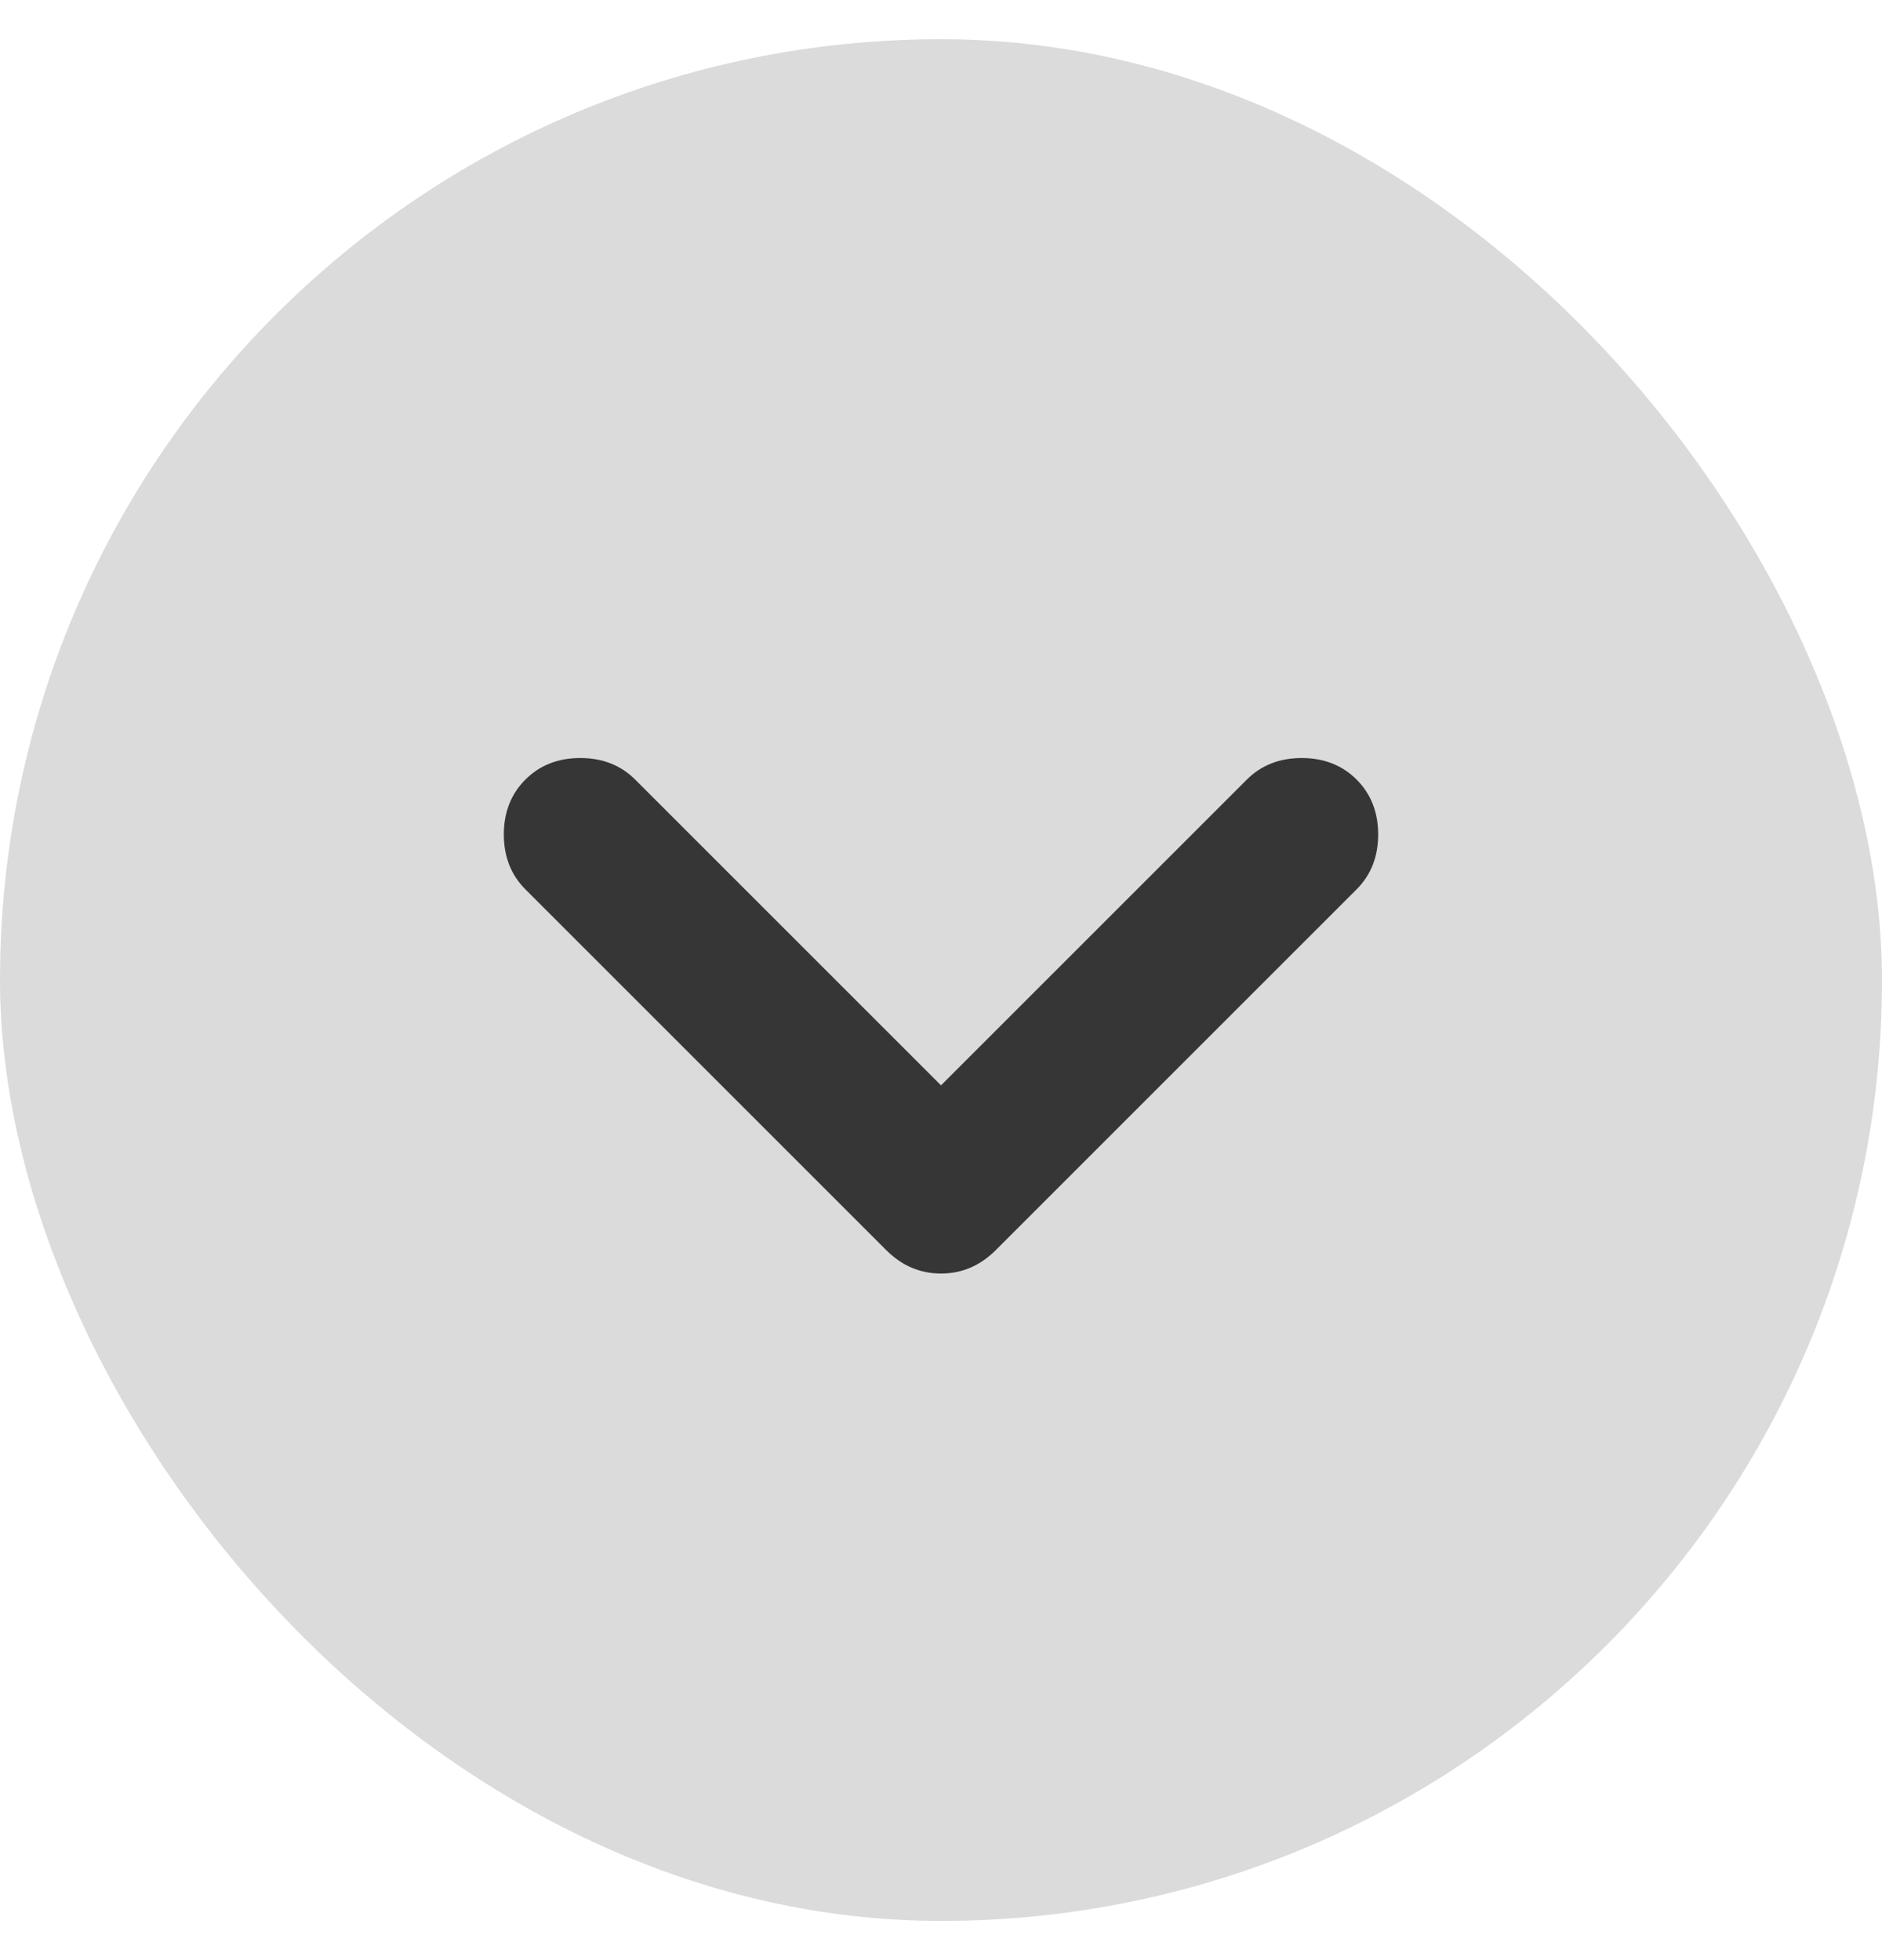 <svg width="24" height="25" viewBox="0 0 24 25" fill="none" xmlns="http://www.w3.org/2000/svg" transform="rotate(180 12 12.5)">
<g id="Frame 560">
<g clip-path="url(#clip0_442_1183)">
<rect y="0.5" width="24" height="24" rx="12" fill="#DBDBDB"/>
<g id="keyboard_arrow_up">
<mask id="mask0_442_1183" style="mask-type:alpha" maskUnits="userSpaceOnUse" x="0" y="0" width="24" height="25">
<rect id="Bounding box" y="0.357" width="24" height="24" fill="#D9D9D9"/>
</mask>
<g mask="url(#mask0_442_1183)">
<path id="keyboard_arrow_up_2" d="M12 11.157L8.1 15.057C7.917 15.24 7.683 15.332 7.4 15.332C7.117 15.332 6.883 15.24 6.7 15.057C6.517 14.874 6.425 14.64 6.425 14.357C6.425 14.074 6.517 13.84 6.7 13.657L11.3 9.057C11.5 8.857 11.733 8.757 12 8.757C12.267 8.757 12.5 8.857 12.7 9.057L17.3 13.657C17.483 13.84 17.575 14.074 17.575 14.357C17.575 14.64 17.483 14.874 17.3 15.057C17.117 15.24 16.883 15.332 16.6 15.332C16.317 15.332 16.083 15.24 15.9 15.057L12 11.157Z" fill="#363636"/>
</g>
</g>
</g>
</g>
<defs>
<clipPath id="clip0_442_1183">
<rect y="0.5" width="24" height="24" rx="12" fill="white"/>
</clipPath>
</defs>
</svg>
